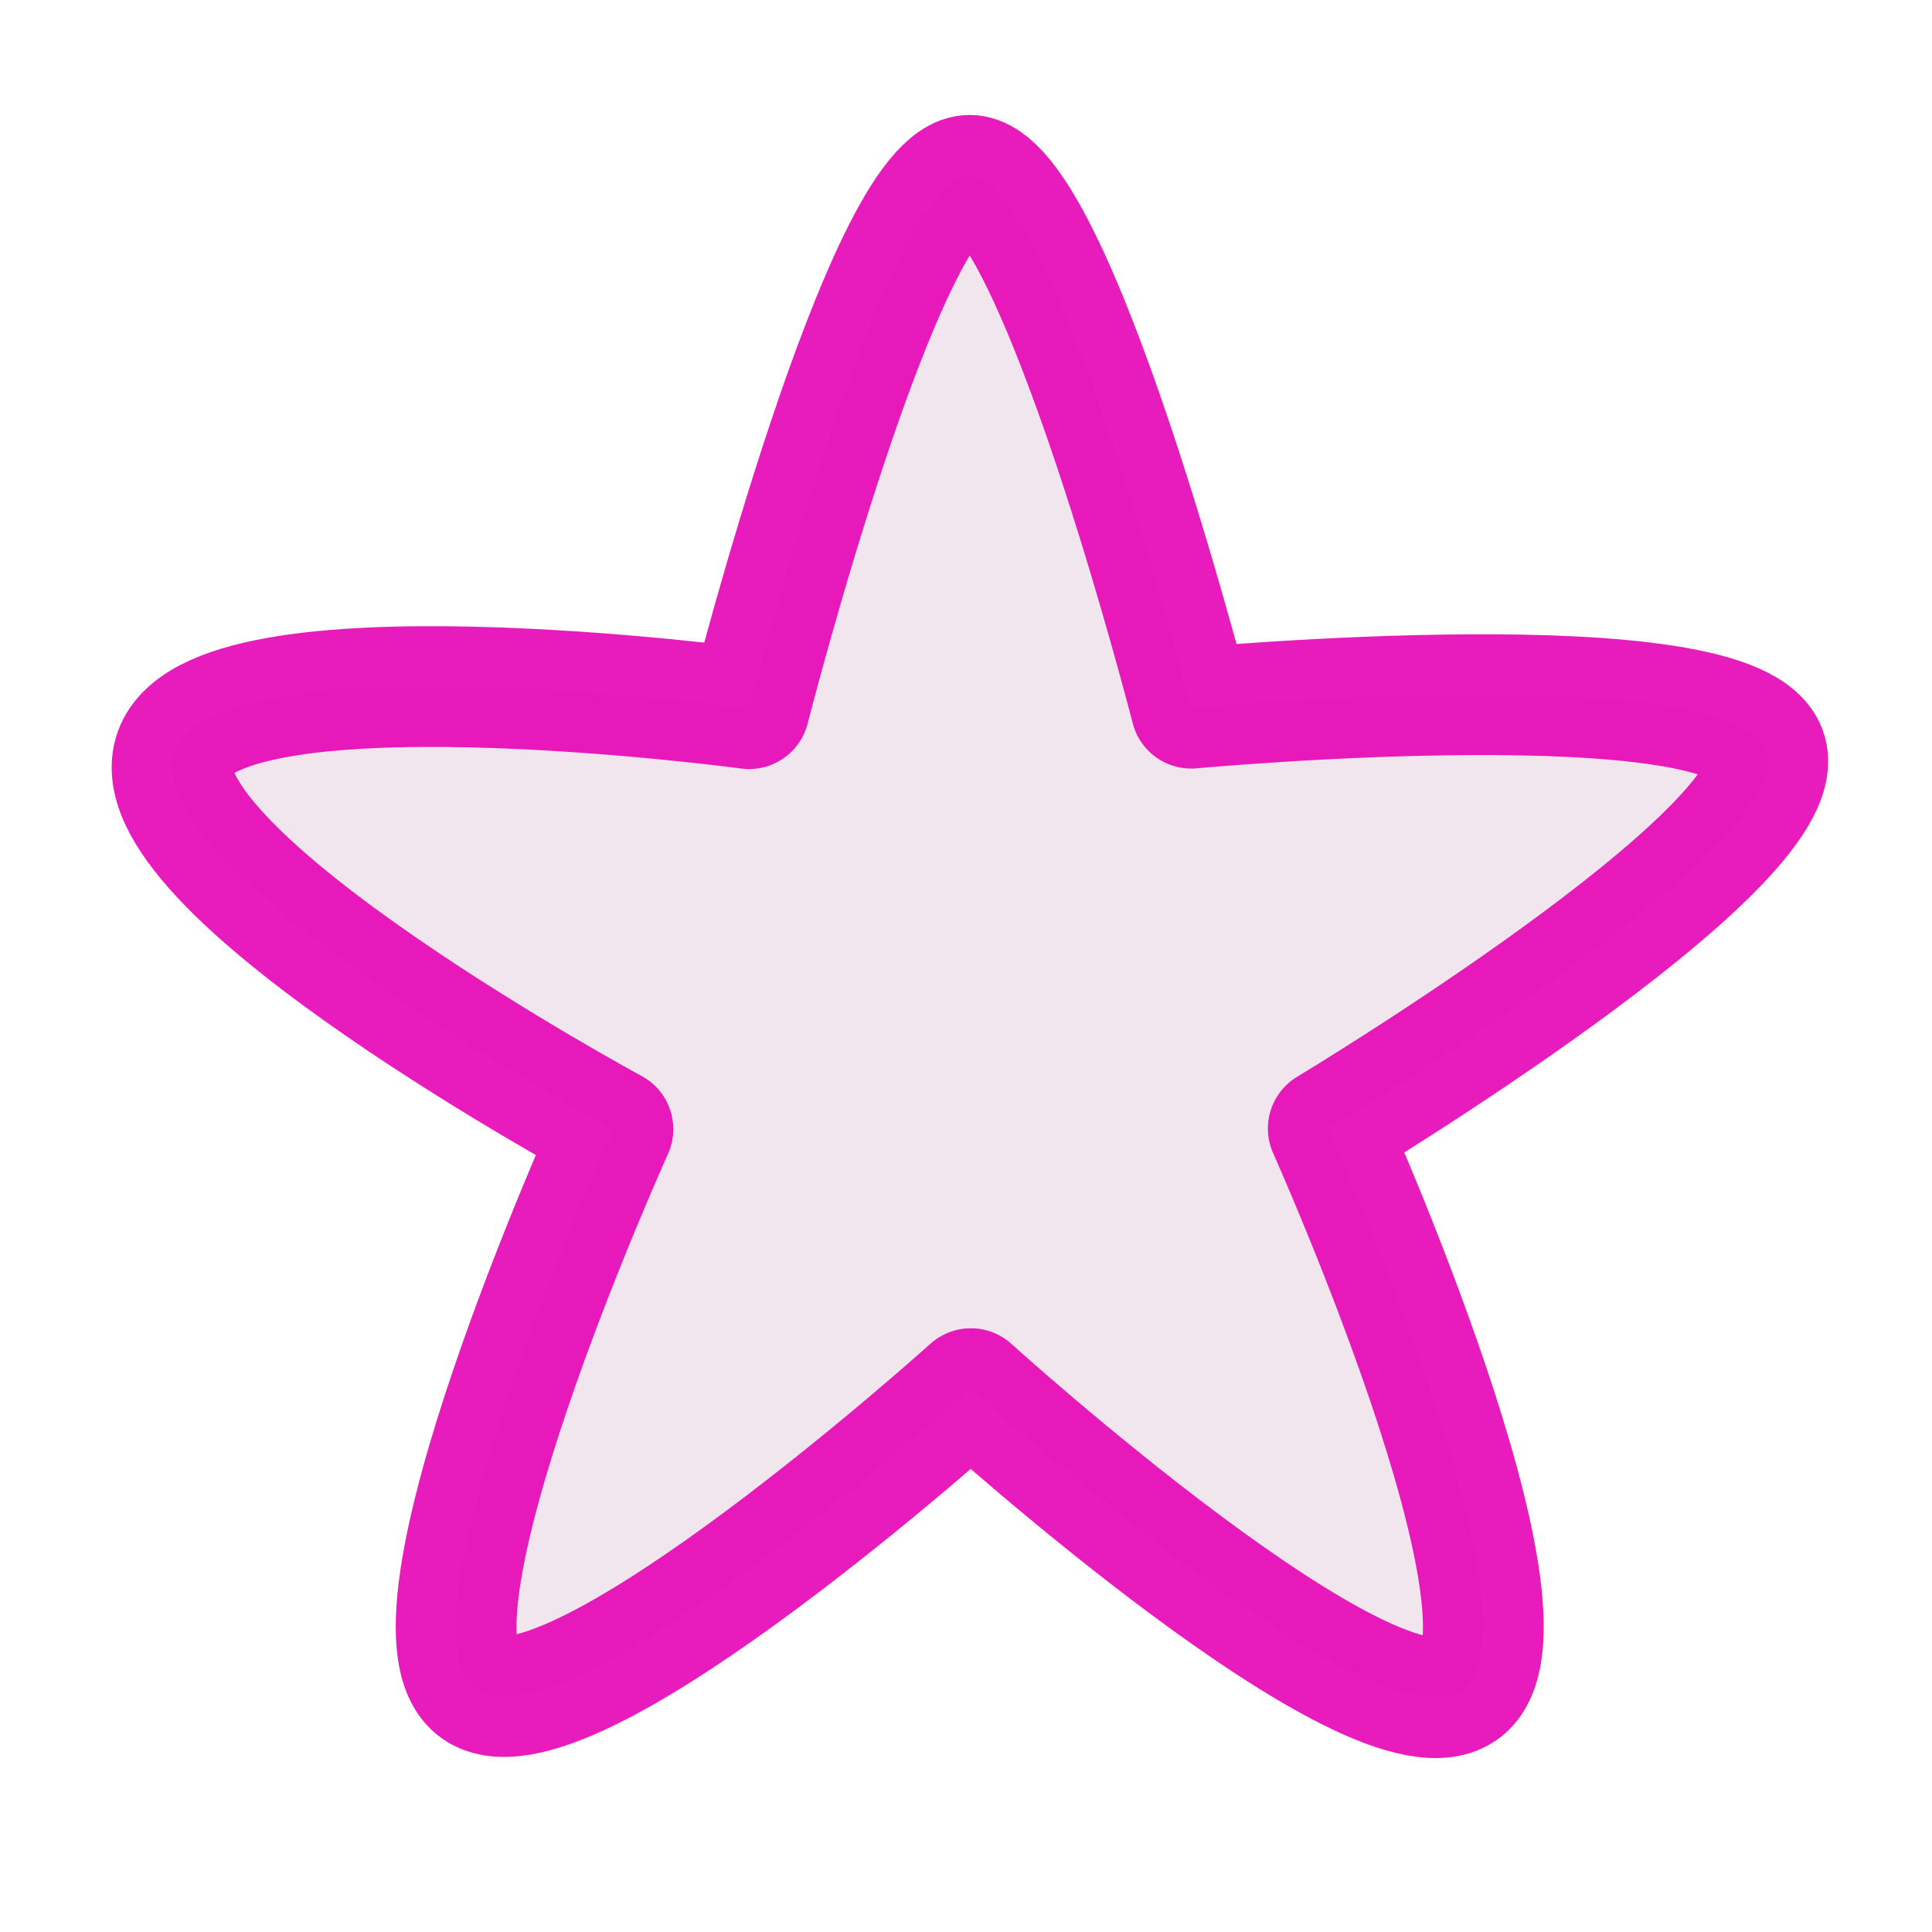 <?xml version="1.0" encoding="UTF-8" standalone="no"?>
<svg
   xmlns:dc="http://purl.org/dc/elements/1.1/"
   xmlns:cc="http://creativecommons.org/ns#"
   xmlns:rdf="http://www.w3.org/1999/02/22-rdf-syntax-ns#"
   xmlns:svg="http://www.w3.org/2000/svg"
   xmlns="http://www.w3.org/2000/svg"
   xmlns:sodipodi="http://sodipodi.sourceforge.net/DTD/sodipodi-0.dtd"
   xmlns:inkscape="http://www.inkscape.org/namespaces/inkscape"
   height="16"
   viewBox="0 0 16 16"
   width="16"
   version="1.1"
   id="svg22"
   sodipodi:docname="sc_starshapes.star5.svg"
   inkscape:version="0.92.4 (5da689c313, 2019-01-14)"
   inkscape:export-filename="/home/ing/Documents/PROJECT_SRIKANDI/3_272 (mba alita)/REVISI_SC/sc_starshapes.star5.png"
   inkscape:export-xdpi="96"
   inkscape:export-ydpi="96">
  <defs
     id="defs26" />
  <sodipodi:namedview
     pagecolor="#ffffff"
     bordercolor="#666666"
     borderopacity="1"
     objecttolerance="10"
     gridtolerance="10"
     guidetolerance="10"
     inkscape:pageopacity="0"
     inkscape:pageshadow="2"
     inkscape:window-width="1600"
     inkscape:window-height="836"
     id="namedview24"
     showgrid="true"
     inkscape:zoom="29.5"
     inkscape:cx="-3.9001468"
     inkscape:cy="7.7961796"
     inkscape:window-x="0"
     inkscape:window-y="27"
     inkscape:window-maximized="1"
     inkscape:current-layer="svg22">
    <inkscape:grid
       type="xygrid"
       id="grid825"
       spacingx="0.5"
       spacingy="0.5"
       empspacing="2" />
  </sodipodi:namedview>
  <linearGradient
     id="a"
     gradientUnits="userSpaceOnUse"
     x1="-5.896"
     x2="38.491"
     y1="-44.786"
     y2="123.498">
    <stop
       offset="0"
       stop-color="#7c9fcf"
       id="stop2" />
    <stop
       offset=".5"
       stop-color="#7c9ece"
       id="stop4" />
    <stop
       offset="1"
       stop-color="#7b9dcf"
       id="stop6" />
  </linearGradient>
  <linearGradient
     id="b"
     gradientUnits="userSpaceOnUse"
     x1="66.565"
     x2="22.788"
     y1="87.5"
     y2="-44.472">
    <stop
       offset="0"
       stop-color="#fff"
       id="stop9" />
    <stop
       offset=".397"
       stop-color="#fff"
       id="stop11" />
    <stop
       offset=".8"
       stop-color="#f1f1f1"
       id="stop13" />
    <stop
       offset=".902"
       stop-color="#eaeaea"
       id="stop15" />
    <stop
       offset="1"
       stop-color="#dfdfdf"
       id="stop17" />
  </linearGradient>
  <path
     d="M 12.119,13.992 C 11.405,14.548 8.04,11.5 8.04,11.5 c 0,0 -3.294,2.969 -4.074,2.5 -0.78,-0.468 1.11,-4.649 1.11,-4.649 0,0 -3.916,-2.116 -3.637,-3.101 0.279,-0.985 4.765,-0.381 4.765,-0.381 0,0 1.125,-4.416 1.826,-4.417 0.702,-6.963e-4 1.835,4.413 1.835,4.413 0,0 4.548,-0.422 4.766,0.371 C 14.849,7.03 11,9.346 11,9.346 c 0,0 1.834,4.091 1.119,4.647 z"
     style="opacity:0.891;fill:#f0e3ec;stroke:#e602b4;stroke-width:1;stroke-linecap:round;stroke-linejoin:round;stroke-dashoffset:1.088"
     id="path20"
     inkscape:connector-curvature="0"
     sodipodi:nodetypes="zczczczczcz" />
</svg>
